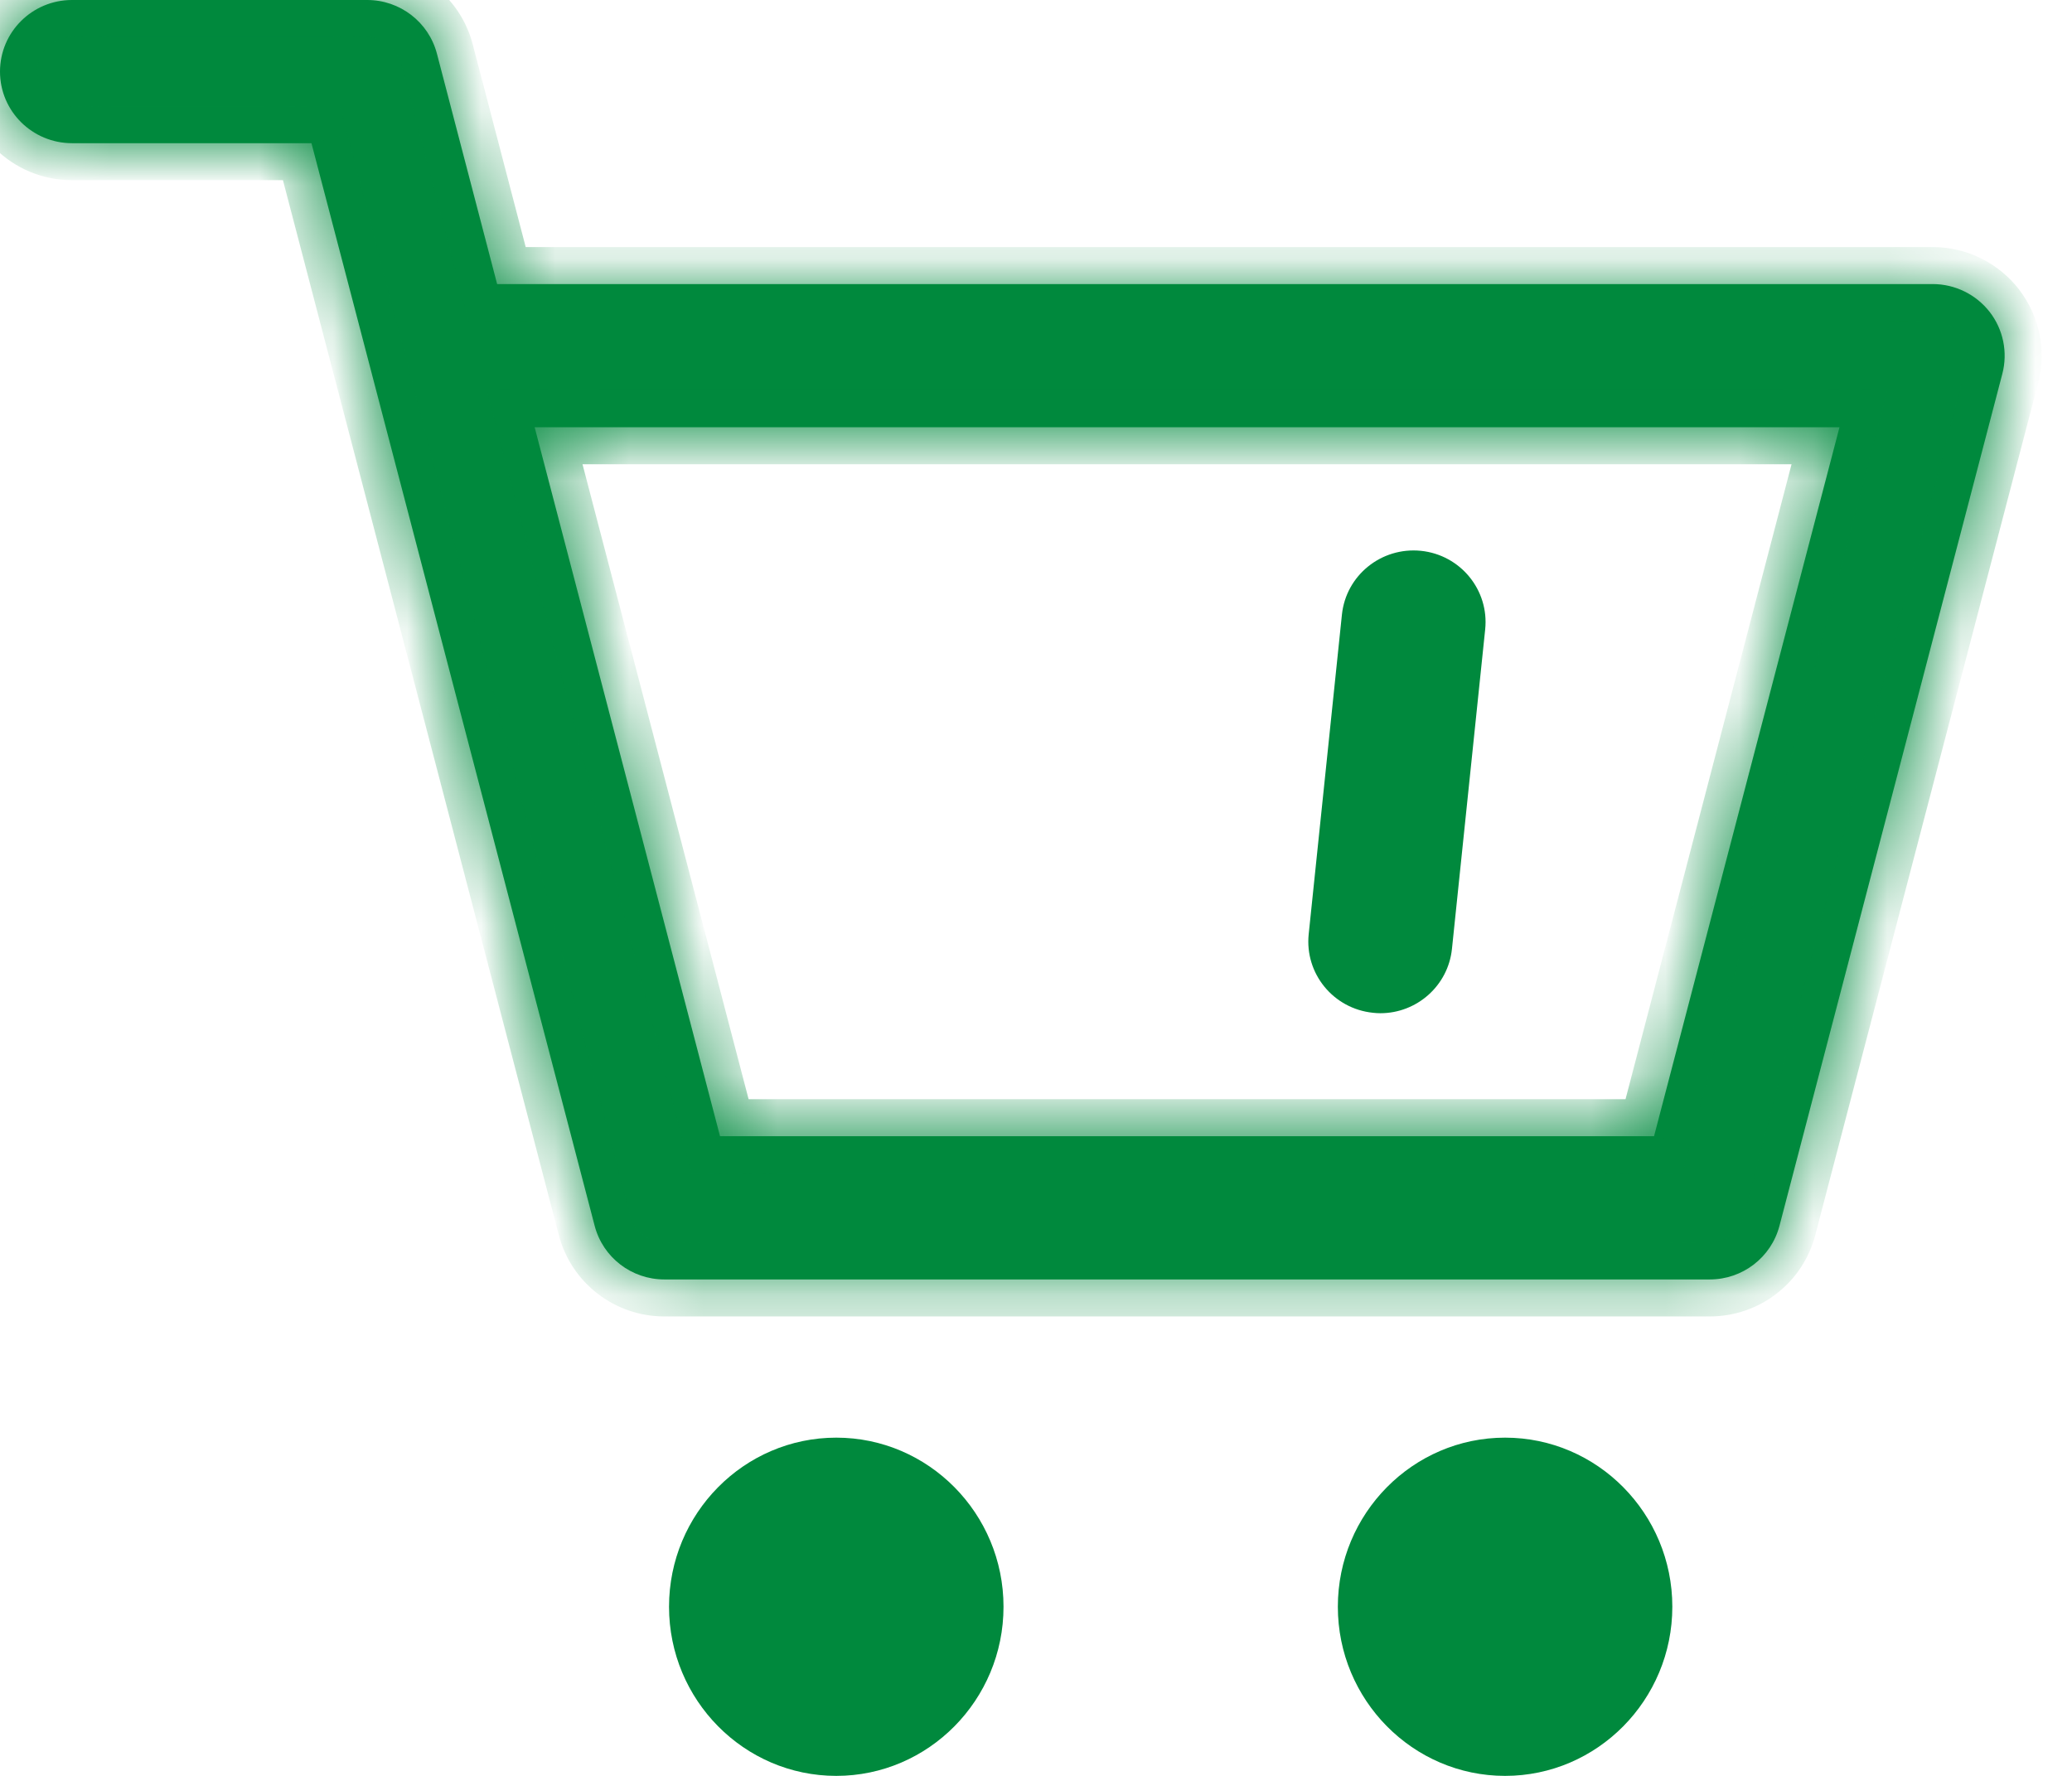 <svg width="28" height="24" viewBox="0 0 28 24" fill="none" xmlns="http://www.w3.org/2000/svg">
<path d="M11.301 19.429C10.055 19.429 9.041 20.454 9.041 21.714C9.041 22.974 10.055 24 11.301 24C12.547 24 13.561 22.974 13.561 21.714C13.561 20.454 12.547 19.429 11.301 19.429Z" fill="#00893D"/>
<path d="M20.339 19.429C19.093 19.429 18.079 20.454 18.079 21.714C18.079 22.974 19.093 24 20.339 24C21.585 24 22.599 22.974 22.599 21.714C22.599 20.454 21.585 19.429 20.339 19.429Z" fill="#00893D"/>
<path d="M18.553 13.687C18.587 13.691 18.621 13.693 18.654 13.693C19.146 13.693 19.569 13.322 19.621 12.824L20.07 8.506C20.125 7.974 19.736 7.499 19.202 7.444C18.667 7.39 18.189 7.775 18.134 8.307L17.685 12.625C17.63 13.157 18.018 13.632 18.553 13.687Z" fill="#00893D"/>
<mask id="path-4-inside-1" fill="white">
<path fill-rule="evenodd" clip-rule="evenodd" d="M26.117 3.839C26.418 3.839 26.702 3.978 26.887 4.215C27.071 4.452 27.134 4.761 27.059 5.05L24.047 16.566C23.935 16.993 23.548 17.291 23.105 17.291H8.978C8.534 17.291 8.147 16.993 8.036 16.566L5.032 5.08C5.026 5.061 5.021 5.042 5.017 5.022L4.209 1.935H0.973C0.436 1.935 0 1.502 0 0.968C0 0.433 0.436 0 0.973 0H4.962C5.405 0 5.792 0.298 5.904 0.724L6.718 3.839H26.117ZM9.73 15.355H22.352L24.858 5.774H7.225L9.73 15.355Z"/>
</mask>
<path fill-rule="evenodd" clip-rule="evenodd" d="M26.117 3.839C26.418 3.839 26.702 3.978 26.887 4.215C27.071 4.452 27.134 4.761 27.059 5.05L24.047 16.566C23.935 16.993 23.548 17.291 23.105 17.291H8.978C8.534 17.291 8.147 16.993 8.036 16.566L5.032 5.08C5.026 5.061 5.021 5.042 5.017 5.022L4.209 1.935H0.973C0.436 1.935 0 1.502 0 0.968C0 0.433 0.436 0 0.973 0H4.962C5.405 0 5.792 0.298 5.904 0.724L6.718 3.839H26.117ZM9.73 15.355H22.352L24.858 5.774H7.225L9.73 15.355Z" fill="#00893D"/>
<path d="M26.887 4.215L26.492 4.522V4.522L26.887 4.215ZM27.059 5.05L27.542 5.177L27.542 5.177L27.059 5.05ZM24.047 16.566L24.53 16.693L24.53 16.693L24.047 16.566ZM8.036 16.566L7.552 16.693L7.552 16.693L8.036 16.566ZM5.032 5.08L5.516 4.953L5.514 4.946L5.511 4.939L5.032 5.08ZM5.017 5.022L5.504 4.911L5.502 4.903L5.5 4.896L5.017 5.022ZM4.209 1.935L4.693 1.809L4.596 1.435H4.209V1.935ZM5.904 0.724L6.388 0.598L6.388 0.598L5.904 0.724ZM6.718 3.839L6.235 3.966L6.332 4.339H6.718V3.839ZM22.352 15.355V15.855H22.739L22.836 15.481L22.352 15.355ZM9.73 15.355L9.246 15.481L9.344 15.855H9.73V15.355ZM24.858 5.774L25.342 5.901L25.506 5.274H24.858V5.774ZM7.225 5.774V5.274H6.577L6.741 5.901L7.225 5.774ZM27.281 3.908C27.002 3.549 26.572 3.339 26.117 3.339V4.339C26.264 4.339 26.403 4.407 26.492 4.522L27.281 3.908ZM27.542 5.177C27.657 4.736 27.561 4.268 27.281 3.908L26.492 4.522C26.581 4.636 26.611 4.785 26.575 4.924L27.542 5.177ZM24.53 16.693L27.542 5.177L26.575 4.924L23.563 16.44L24.53 16.693ZM23.105 17.791C23.774 17.791 24.361 17.341 24.53 16.693L23.563 16.44C23.509 16.645 23.322 16.791 23.105 16.791V17.791ZM8.978 17.791H23.105V16.791H8.978V17.791ZM7.552 16.693C7.722 17.341 8.309 17.791 8.978 17.791V16.791C8.76 16.791 8.573 16.645 8.519 16.44L7.552 16.693ZM4.548 5.206L7.552 16.693L8.519 16.44L5.516 4.953L4.548 5.206ZM4.529 5.133C4.536 5.163 4.544 5.193 4.552 5.221L5.511 4.939C5.509 4.929 5.506 4.92 5.504 4.911L4.529 5.133ZM3.726 2.062L4.533 5.149L5.5 4.896L4.693 1.809L3.726 2.062ZM0.973 2.435H4.209V1.435H0.973V2.435ZM-0.5 0.968C-0.5 1.781 0.162 2.435 0.973 2.435V1.435C0.709 1.435 0.5 1.223 0.5 0.968H-0.5ZM0.973 -0.5C0.162 -0.5 -0.5 0.155 -0.5 0.968H0.5C0.5 0.712 0.709 0.5 0.973 0.5V-0.5ZM4.962 -0.5H0.973V0.5H4.962V-0.5ZM6.388 0.598C6.218 -0.051 5.631 -0.5 4.962 -0.5V0.5C5.179 0.5 5.367 0.646 5.42 0.851L6.388 0.598ZM7.202 3.713L6.388 0.598L5.42 0.851L6.235 3.966L7.202 3.713ZM26.117 3.339H6.718V4.339H26.117V3.339ZM22.352 14.855H9.73V15.855H22.352V14.855ZM24.374 5.648L21.869 15.228L22.836 15.481L25.342 5.901L24.374 5.648ZM7.225 6.274H24.858V5.274H7.225V6.274ZM10.214 15.228L7.708 5.648L6.741 5.901L9.246 15.481L10.214 15.228Z" fill="#00893D" mask="url(#path-4-inside-1)"/>
</svg>
